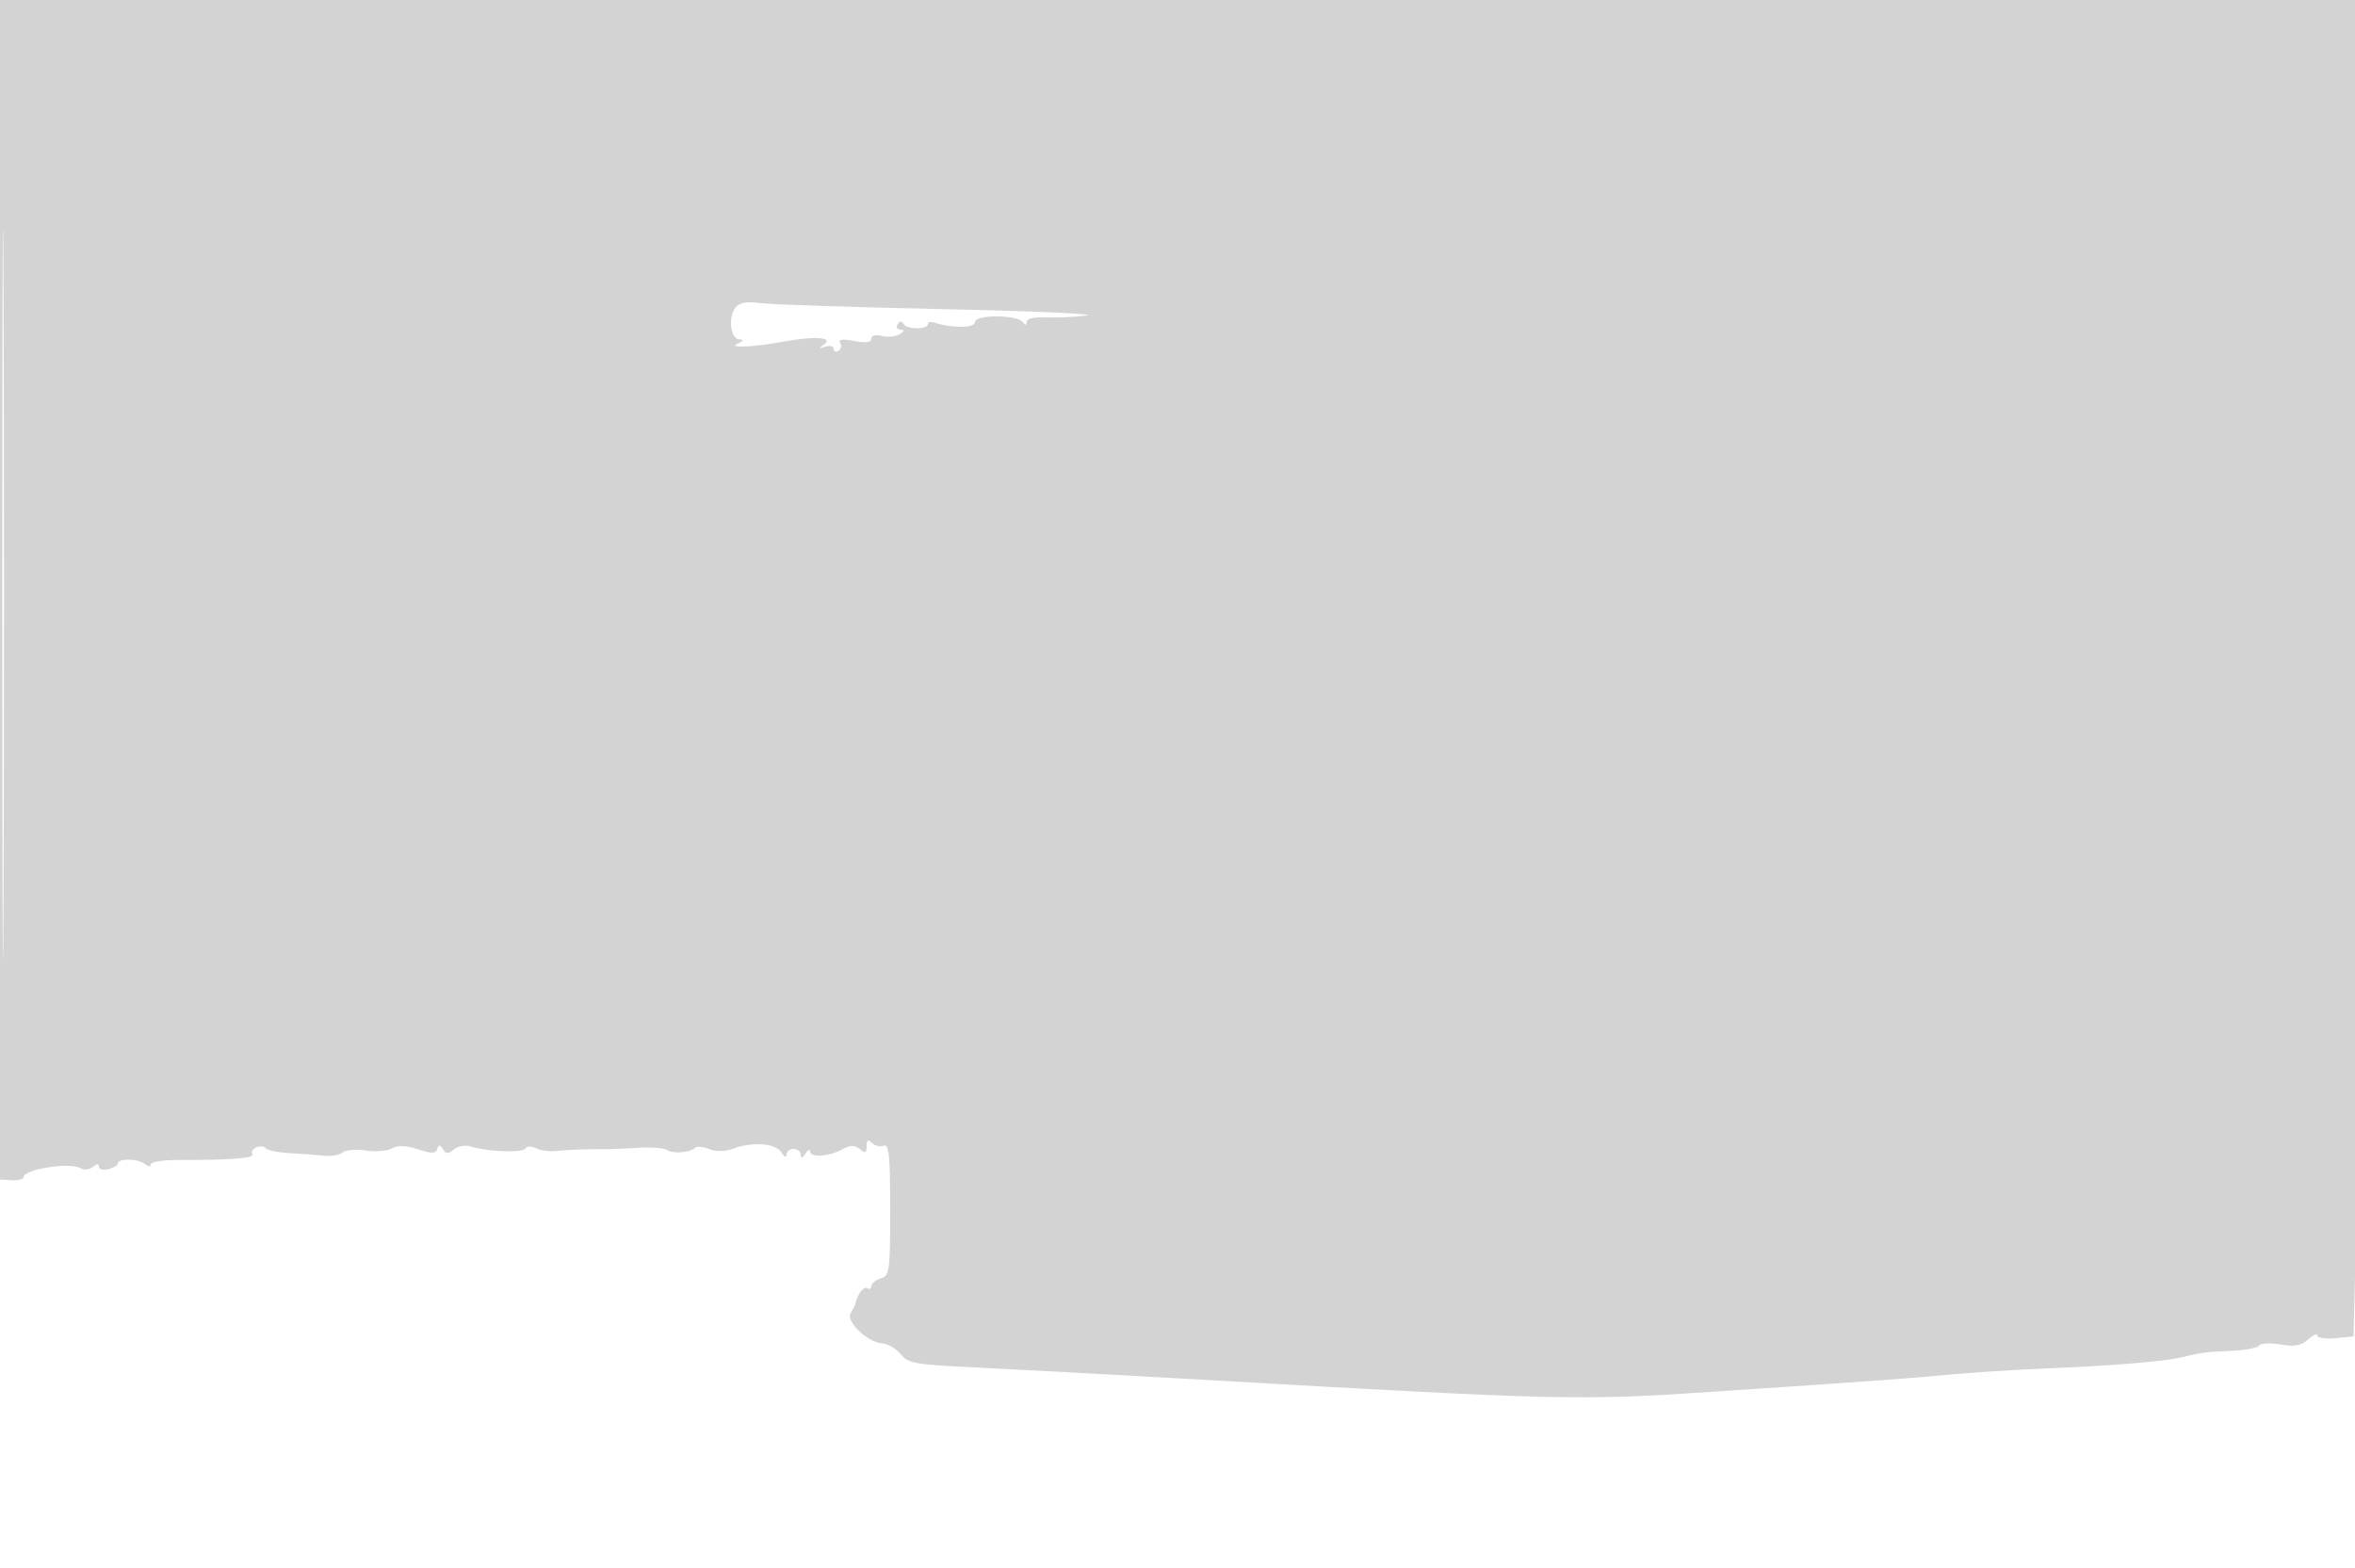 <svg xmlns="http://www.w3.org/2000/svg" width="500" height="333"><path d="M.001 125.25V250.5l2.5.144c1.374.08 2.499-.205 2.499-.633 0-1.732 9.977-3.261 12.223-1.873.666.411 1.788.268 2.493-.318.857-.71 1.284-.722 1.284-.036 0 .566.9.793 2 .506 1.1-.288 2-.825 2-1.194 0-1.127 4.325-1.071 5.704.073.733.609 1.296.663 1.296.124 0-.523 2.588-.948 5.75-.944 11.511.013 16.356-.368 15.815-1.244-.305-.493.104-1.148.909-1.457.804-.308 1.678-.212 1.941.215.264.426 2.64.898 5.282 1.049 2.642.151 5.928.396 7.303.545 1.375.148 3.066-.177 3.758-.723.693-.546 2.893-.728 4.891-.404 1.998.325 4.491.13 5.541-.431 1.332-.714 3.01-.658 5.561.184 2.901.957 3.739.946 4.072-.052.332-.995.587-.986 1.222.042.649 1.05 1.094 1.056 2.331.03.84-.697 2.438-.979 3.551-.626 3.541 1.124 11.024 1.412 11.62.447.335-.542 1.279-.568 2.264-.064.929.476 2.814.739 4.189.584 2.52-.283 6.81-.441 10.5-.387 1.1.016 4.25-.117 7-.296s5.504.033 6.119.471c1.201.854 4.926.557 5.958-.476.346-.345 1.707-.218 3.026.283 1.478.562 3.38.538 4.962-.064 4.139-1.573 9.208-1.194 10.355.775.566.971 1.033 1.194 1.05.5.016-.687.705-1.25 1.53-1.25.825 0 1.507.563 1.515 1.25.011.833.339.75.985-.25.533-.825.976-1.035.985-.467.02 1.375 3.942 1.131 6.829-.425 1.795-.967 2.636-.979 3.75-.055 1.159.962 1.436.84 1.436-.631 0-1.346.293-1.529 1.122-.7.617.617 1.742.884 2.5.593 1.13-.434 1.378 1.994 1.378 13.511 0 13.161-.125 14.079-2 14.674-1.1.349-2 1.081-2 1.626 0 .546-.403.743-.895.439-.742-.459-2.123 1.413-2.534 3.435-.056.275-.488 1.11-.961 1.857-1.099 1.734 3.542 6.209 6.665 6.425 1.224.085 2.999 1.123 3.946 2.306 1.564 1.957 3.019 2.214 16 2.824 7.853.369 29.354 1.533 47.779 2.586 77.406 4.426 80.309 4.491 110 2.477 3.575-.242 13.7-.923 22.5-1.513 8.8-.59 18.25-1.291 21-1.558 8.817-.856 18.762-1.525 28-1.882 11.364-.439 23.257-1.439 26.5-2.227 4.377-1.064 5.39-1.197 10.798-1.422 2.914-.12 5.547-.623 5.853-1.117.305-.493 2.336-.596 4.514-.228 3.043.514 4.409.263 5.897-1.085 1.066-.964 1.938-1.334 1.938-.822 0 .513 1.729.767 3.842.565l3.842-.366.658-25.572c.362-14.065.658-77.924.658-141.91V0H0l.001 125.25m.484.75c0 69.025.119 97.262.265 62.75.146-34.513.146-90.988 0-125.5C.604 28.737.485 56.975.485 126m155.707-60.731c-1.661 2.001-1.123 6.714.776 6.801 1.078.05.939.34-.468.979-2.01.912 3.768.642 9.5-.444 6.72-1.274 11.128-1.026 9 .505-1.266.91-1.227.991.25.516.963-.31 1.75-.101 1.75.464 0 .566.457.745 1.016.4.559-.346.719-1.109.356-1.698-.451-.728.5-.851 2.983-.385 2.482.466 3.645.316 3.645-.47 0-.698.891-.93 2.258-.587 1.242.312 2.93.142 3.75-.376 1.087-.687 1.136-.948.183-.959-.72-.008-1.001-.513-.625-1.122.477-.771.883-.785 1.34-.045.731 1.182 5.094 1.157 5.094-.029 0-.416.563-.57 1.25-.343 3.841 1.268 8.75 1.225 8.75-.077 0-1.65 9.047-1.584 10.235.075.482.674.74.633.75-.12.009-.698 1.547-1.068 3.939-.945 2.158.11 6.095-.07 8.75-.4 2.654-.33-10.924-.935-30.174-1.346-19.25-.41-36.826-.99-39.057-1.289-2.846-.381-4.414-.114-5.251.895" fill="#d3d3d3" fill-rule="evenodd"/></svg>